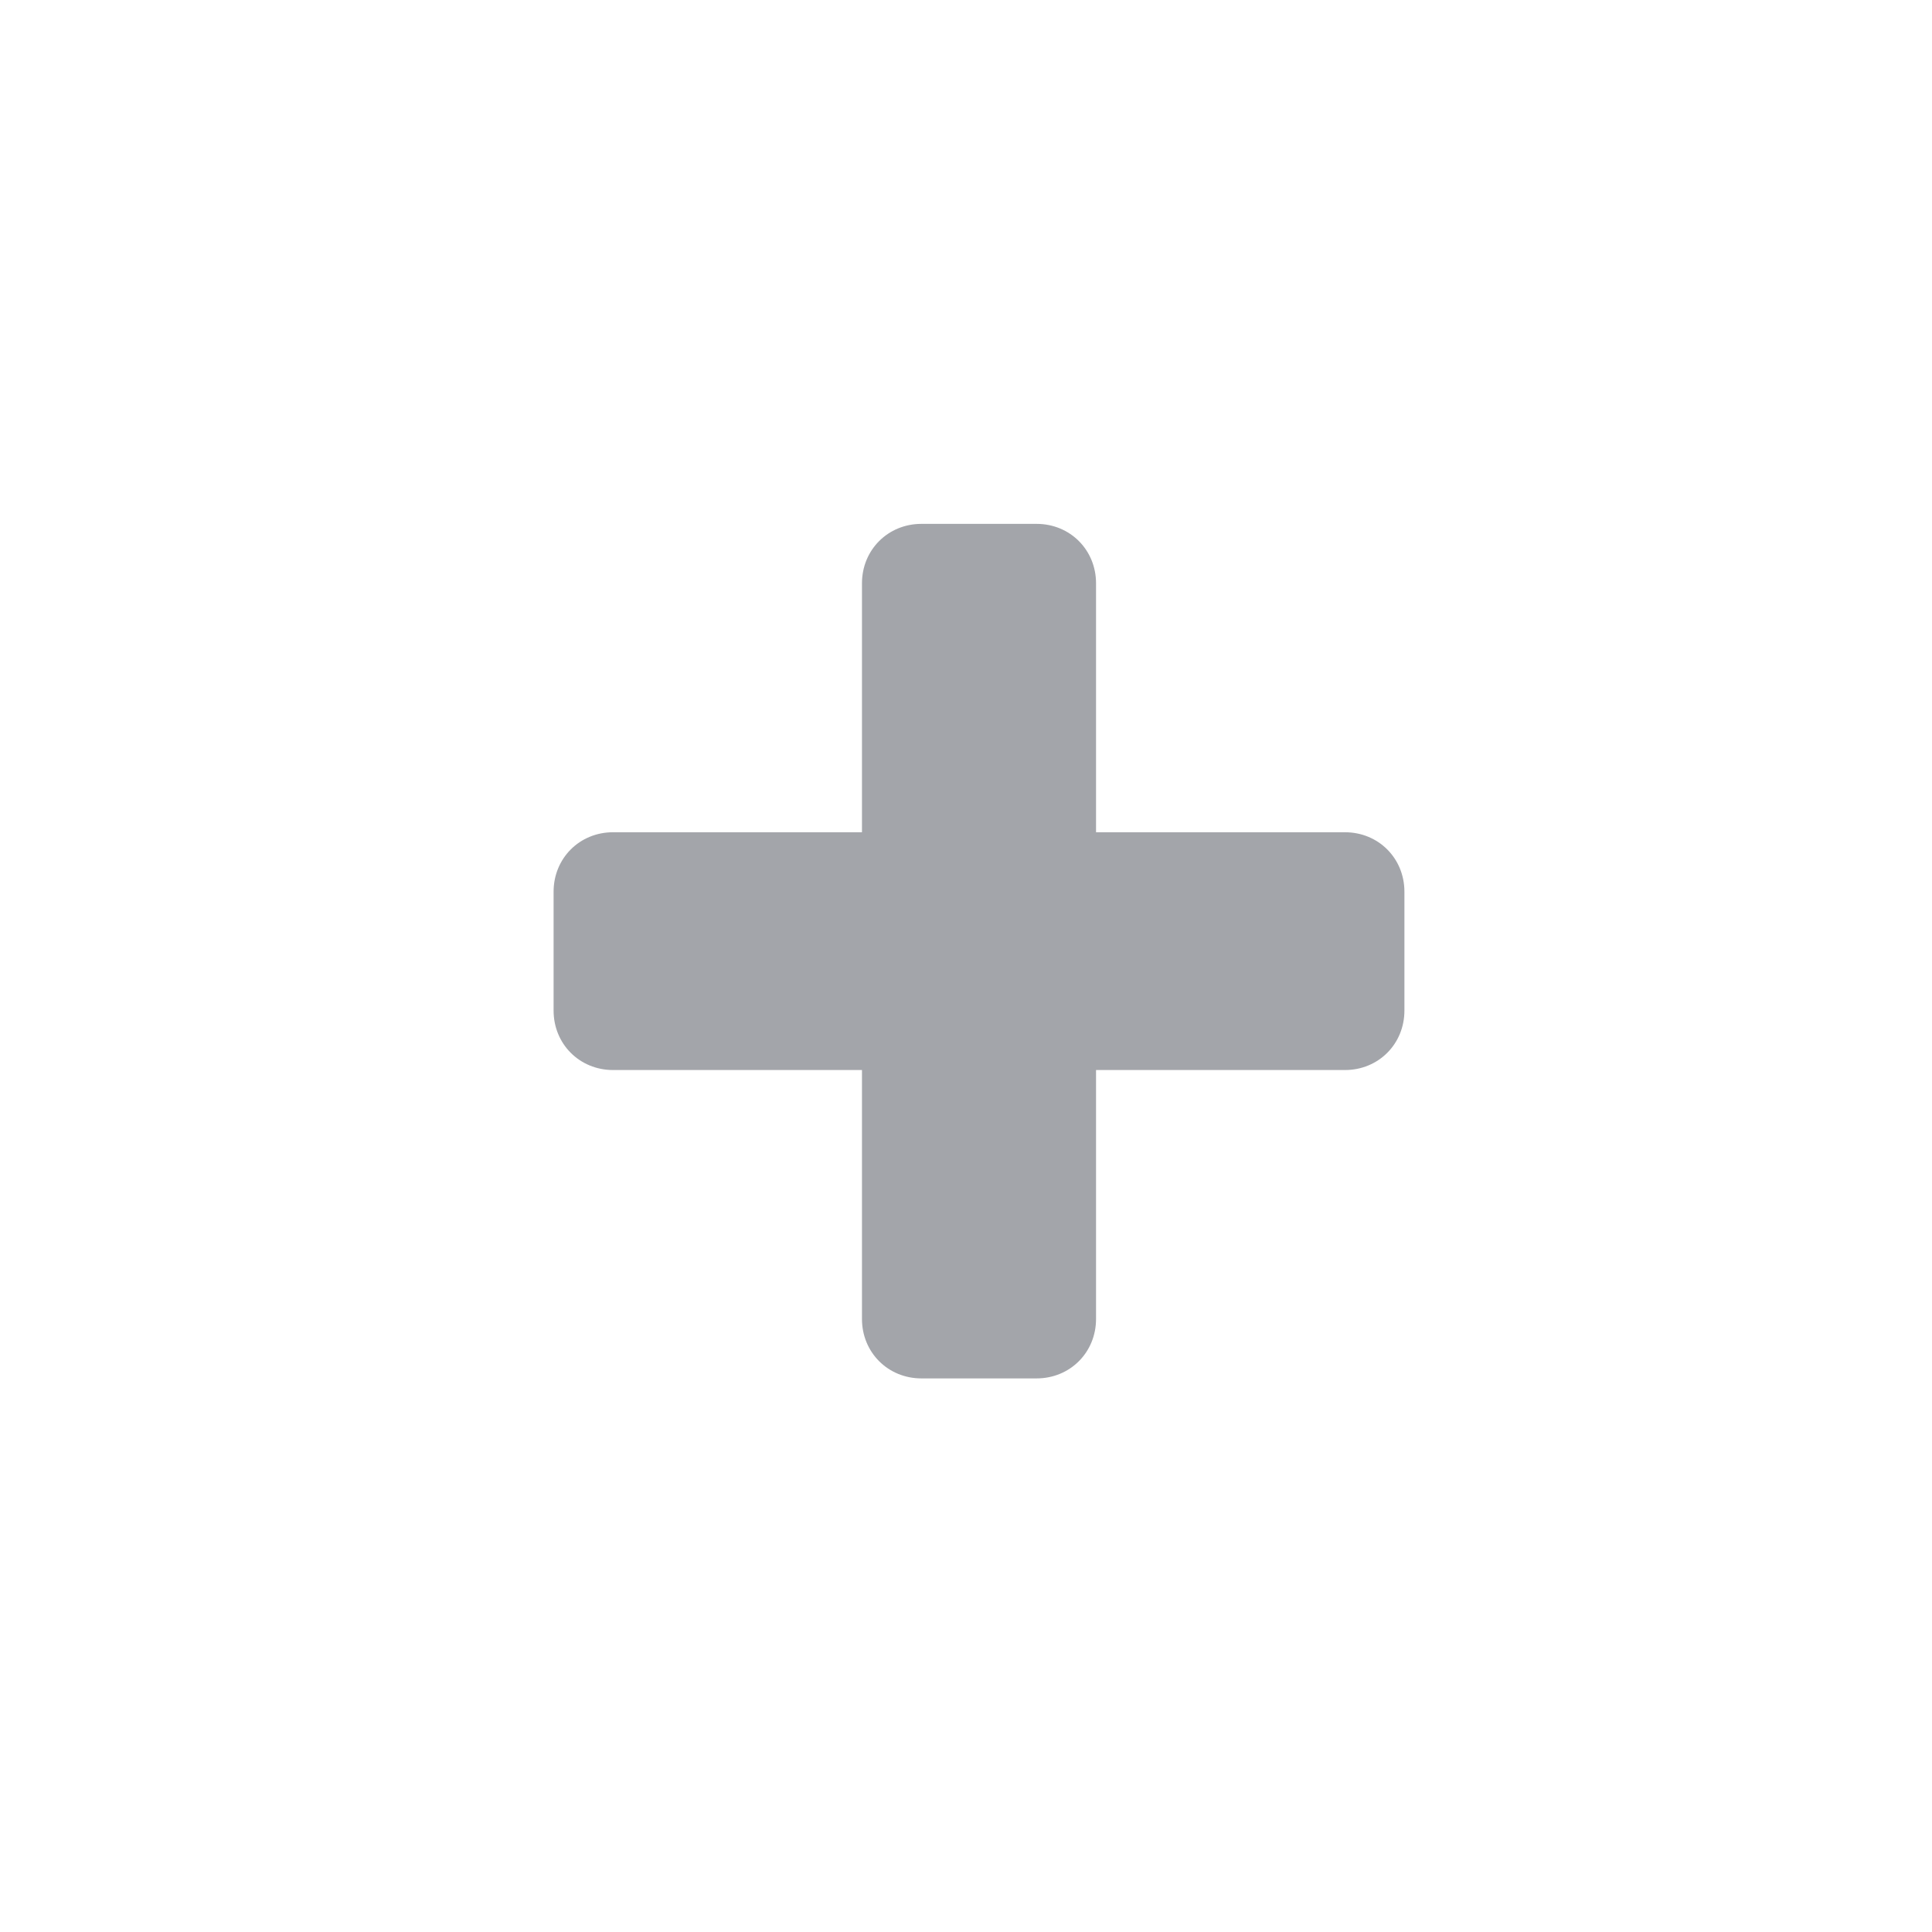 <?xml version="1.0" encoding="utf-8"?>
<!-- Generator: Adobe Illustrator 21.1.0, SVG Export Plug-In . SVG Version: 6.00 Build 0)  -->
<svg version="1.1" id="Layer_1" xmlns="http://www.w3.org/2000/svg" xmlns:xlink="http://www.w3.org/1999/xlink" x="0px" y="0px"
	 viewBox="0 0 52 52" style="enable-background:new 0 0 52 52;" xml:space="preserve">
<style type="text/css">
	.st0{fill:#FFFFFF;}
	.st1{enable-background:new    ;}
	.st2{fill:#A3A5AA;}
</style>
<g id="Group_849" transform="translate(4308)">
	<rect id="Rectangle_845" x="-4308" y="0" class="st0" width="52" height="52"/>
	<g class="st1">
		<path class="st2" d="M-4270.2,27.2c0,0.9-0.7,1.6-1.6,1.6h-6.7v6.7c0,0.9-0.7,1.6-1.6,1.6h-3.1c-0.9,0-1.6-0.7-1.6-1.6v-6.7h-6.7
			c-0.9,0-1.6-0.7-1.6-1.6V24c0-0.9,0.7-1.6,1.6-1.6h6.7v-6.7c0-0.9,0.7-1.6,1.6-1.6h3.1c0.9,0,1.6,0.7,1.6,1.6v6.7h6.7
			c0.9,0,1.6,0.7,1.6,1.6V27.2z"/>
	</g>
</g>
</svg>
